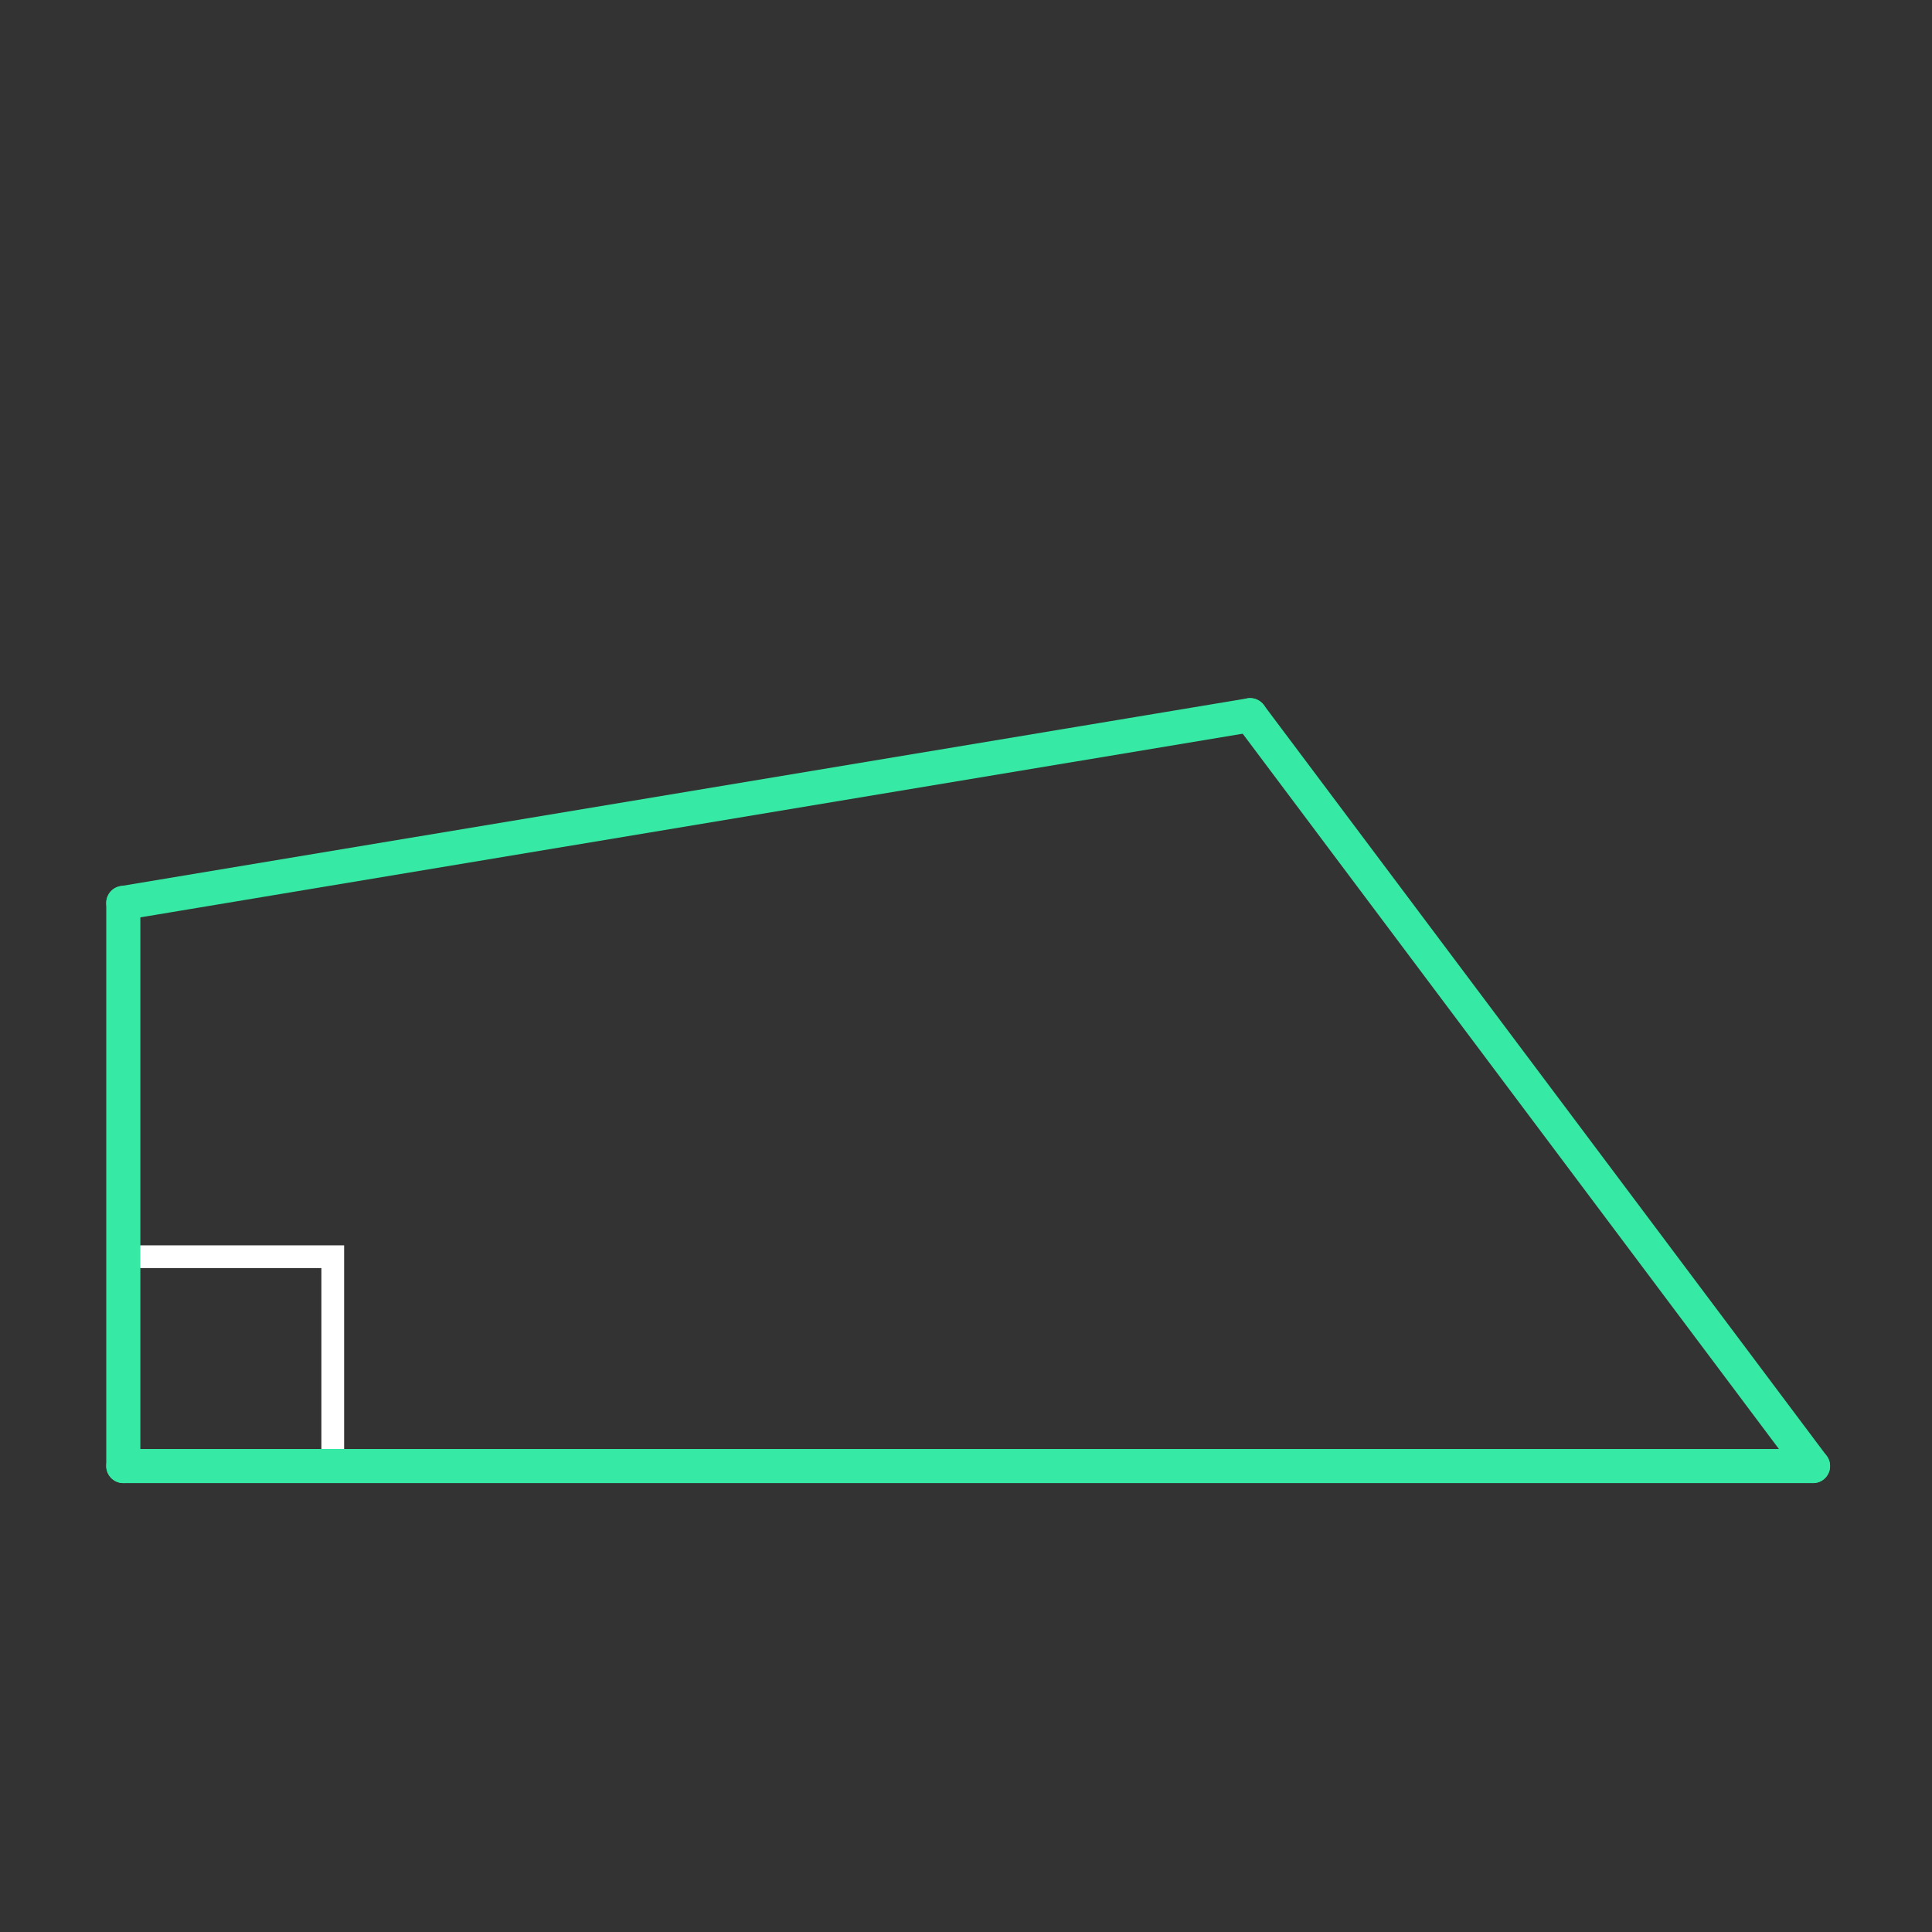 <svg id="_17" data-name="17" xmlns="http://www.w3.org/2000/svg" viewBox="0 0 170 170"><rect x="0" y="0" width="170" height="170" fill="#333333" stroke="none"/><defs><style>.cls-1{opacity:0;}.cls-2{fill:#2580b2;}.cls-3,.cls-4{fill:none;}.cls-3{stroke:#fff;stroke-miterlimit:10;stroke-width:2px;}.cls-4{stroke:#36eaa5;stroke-linecap:round;stroke-linejoin:round;stroke-width:3px;}</style></defs><title>17_tool2B</title><g id="transparent_bg" data-name="transparent bg" class="cls-1"><rect class="cls-2" width="170" height="170"/></g><g id="tool2B"><rect class="cls-3" x="10.85" y="110.58" width="18.43" height="18.43"/></g><g id="shape"><path class="cls-4" d="M10.85,79.45L110,62.93"/><path class="cls-4" d="M110,62.93L159.53,129"/><path class="cls-4" d="M159.53,129H10.85"/><path class="cls-4" d="M10.85,129V79.45"/></g></svg>
